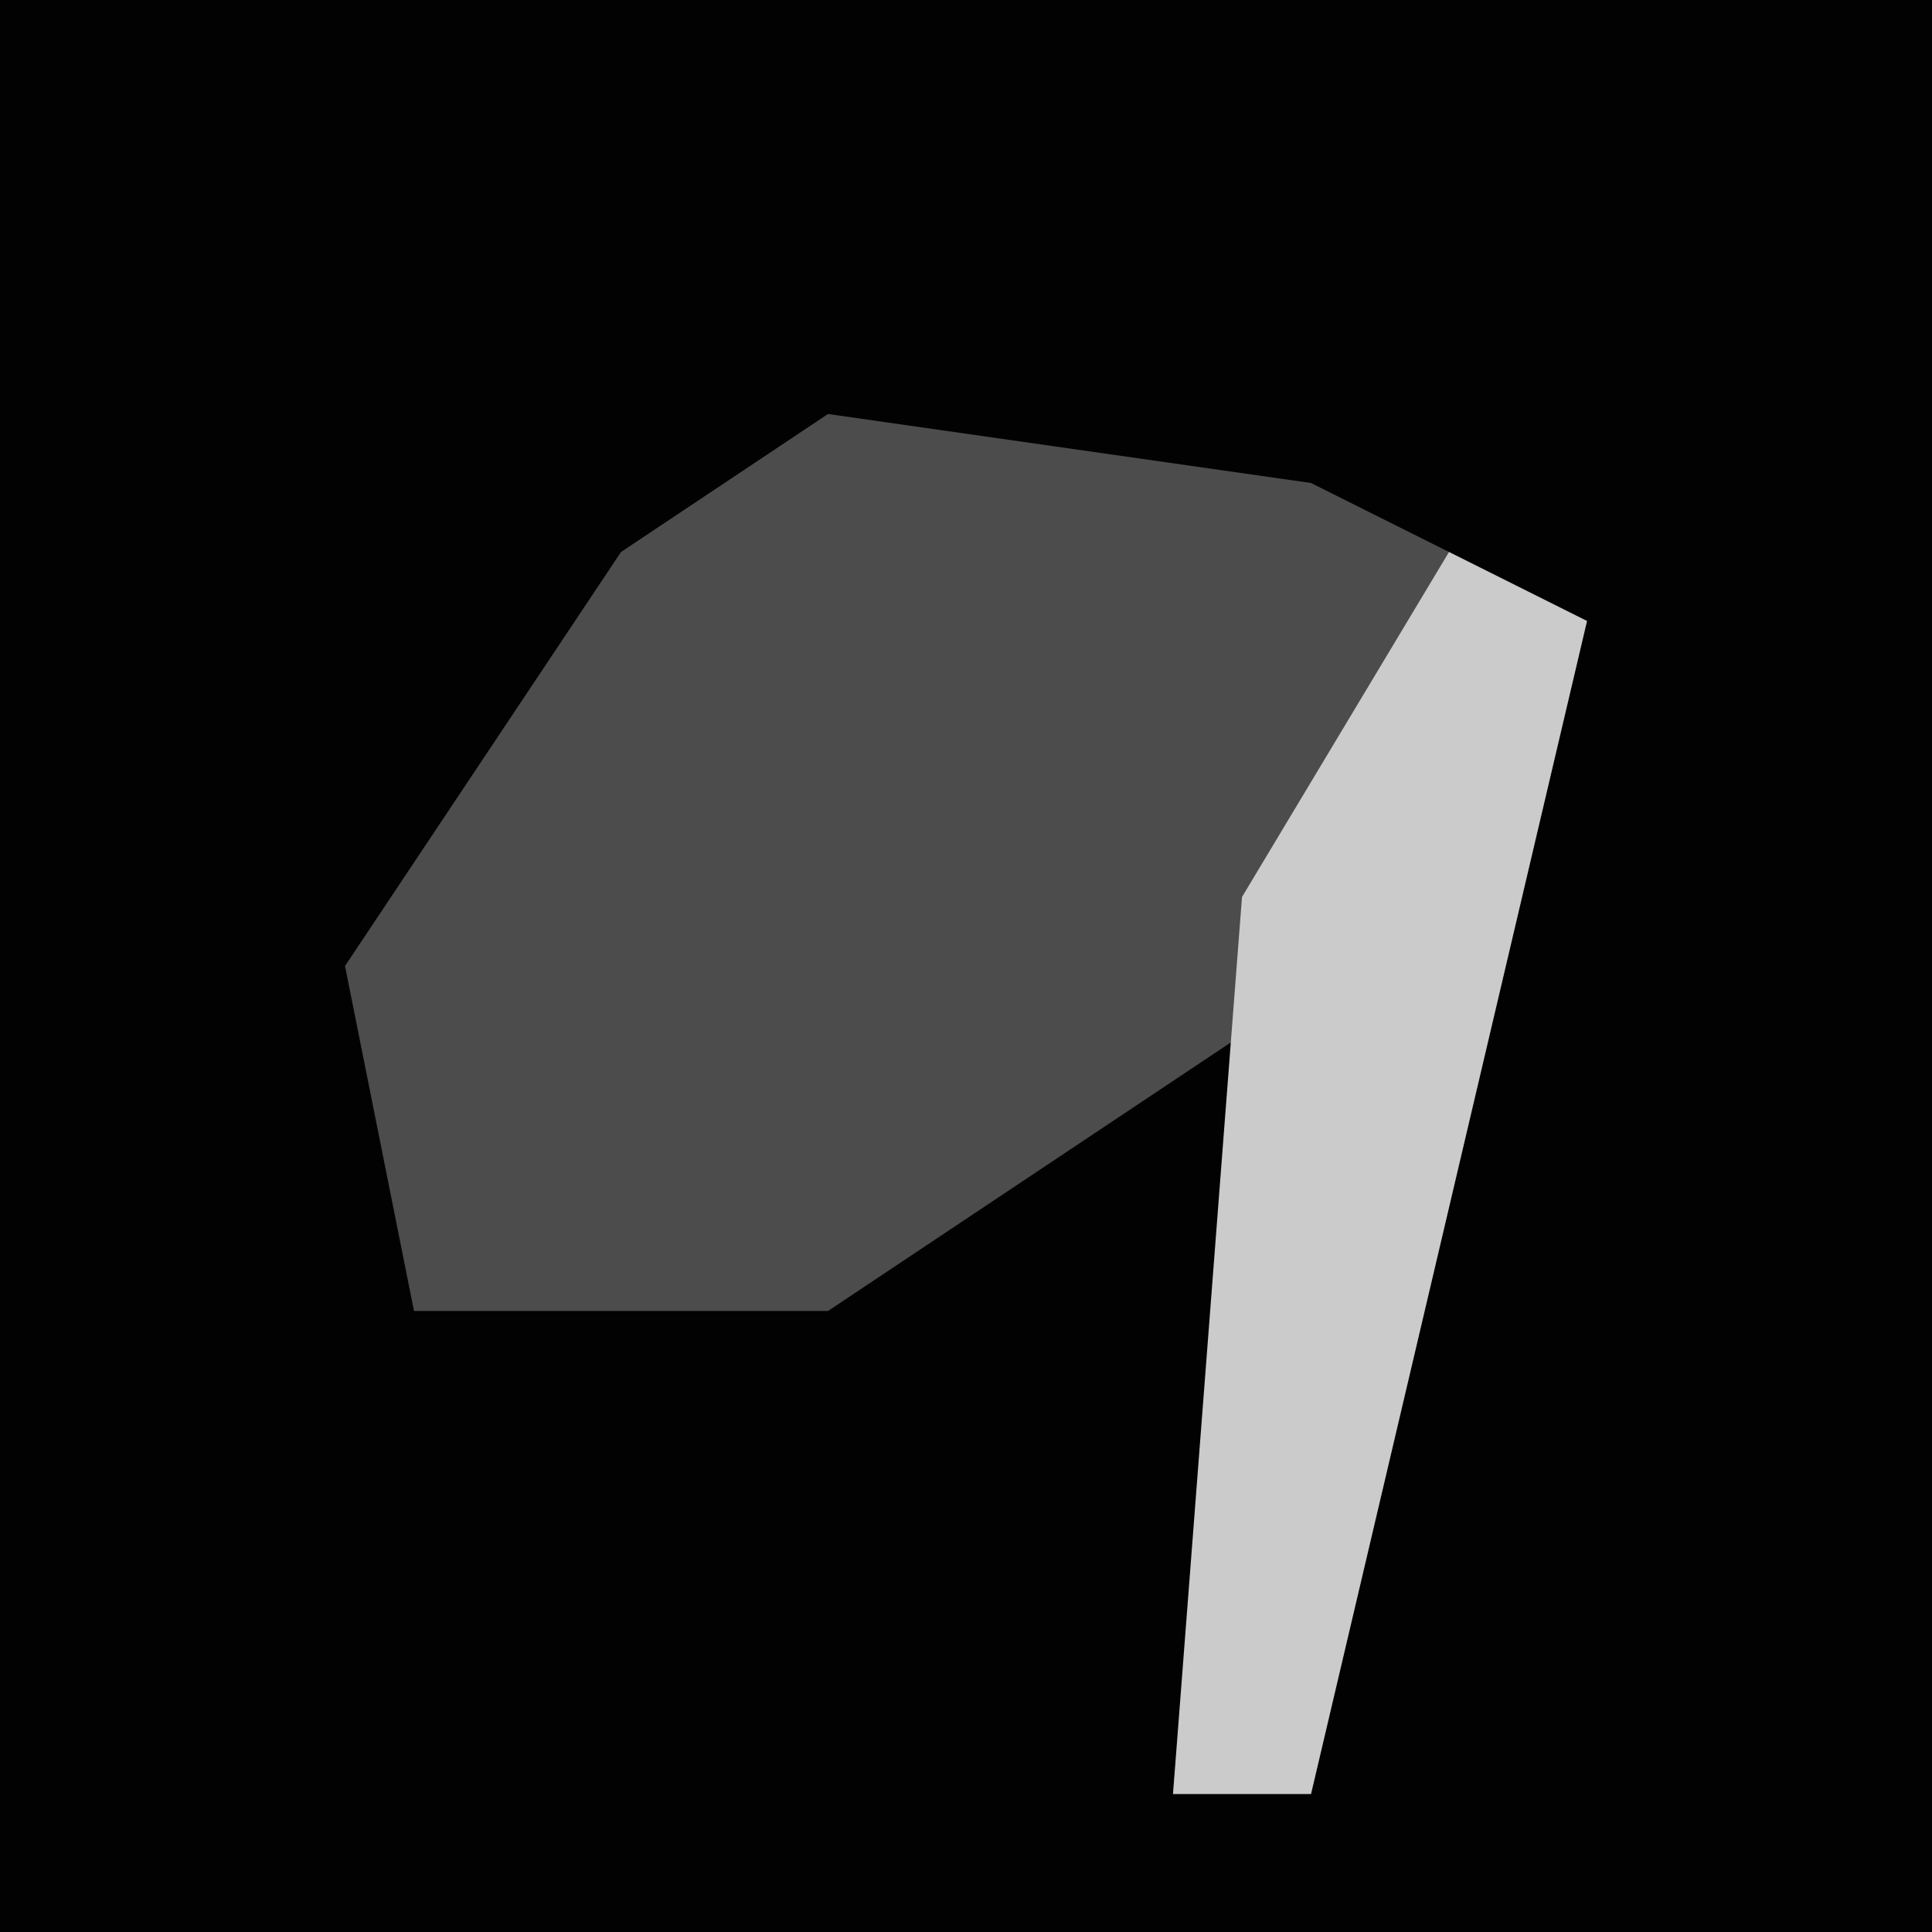 <?xml version="1.0" encoding="UTF-8"?>
<svg version="1.1" xmlns="http://www.w3.org/2000/svg" width="28" height="28">
<path d="M0,0 L28,0 L28,28 L0,28 Z " fill="#020202" transform="translate(0,0)"/>
<path d="M0,0 L7,1 L11,3 L7,20 L5,20 L6,9 L0,13 L-6,13 L-7,8 L-3,2 Z " fill="#4C4C4C" transform="translate(12,6)"/>
<path d="M0,0 L2,1 L-2,18 L-4,18 L-3,5 Z " fill="#CBCBCB" transform="translate(21,8)"/>
</svg>
